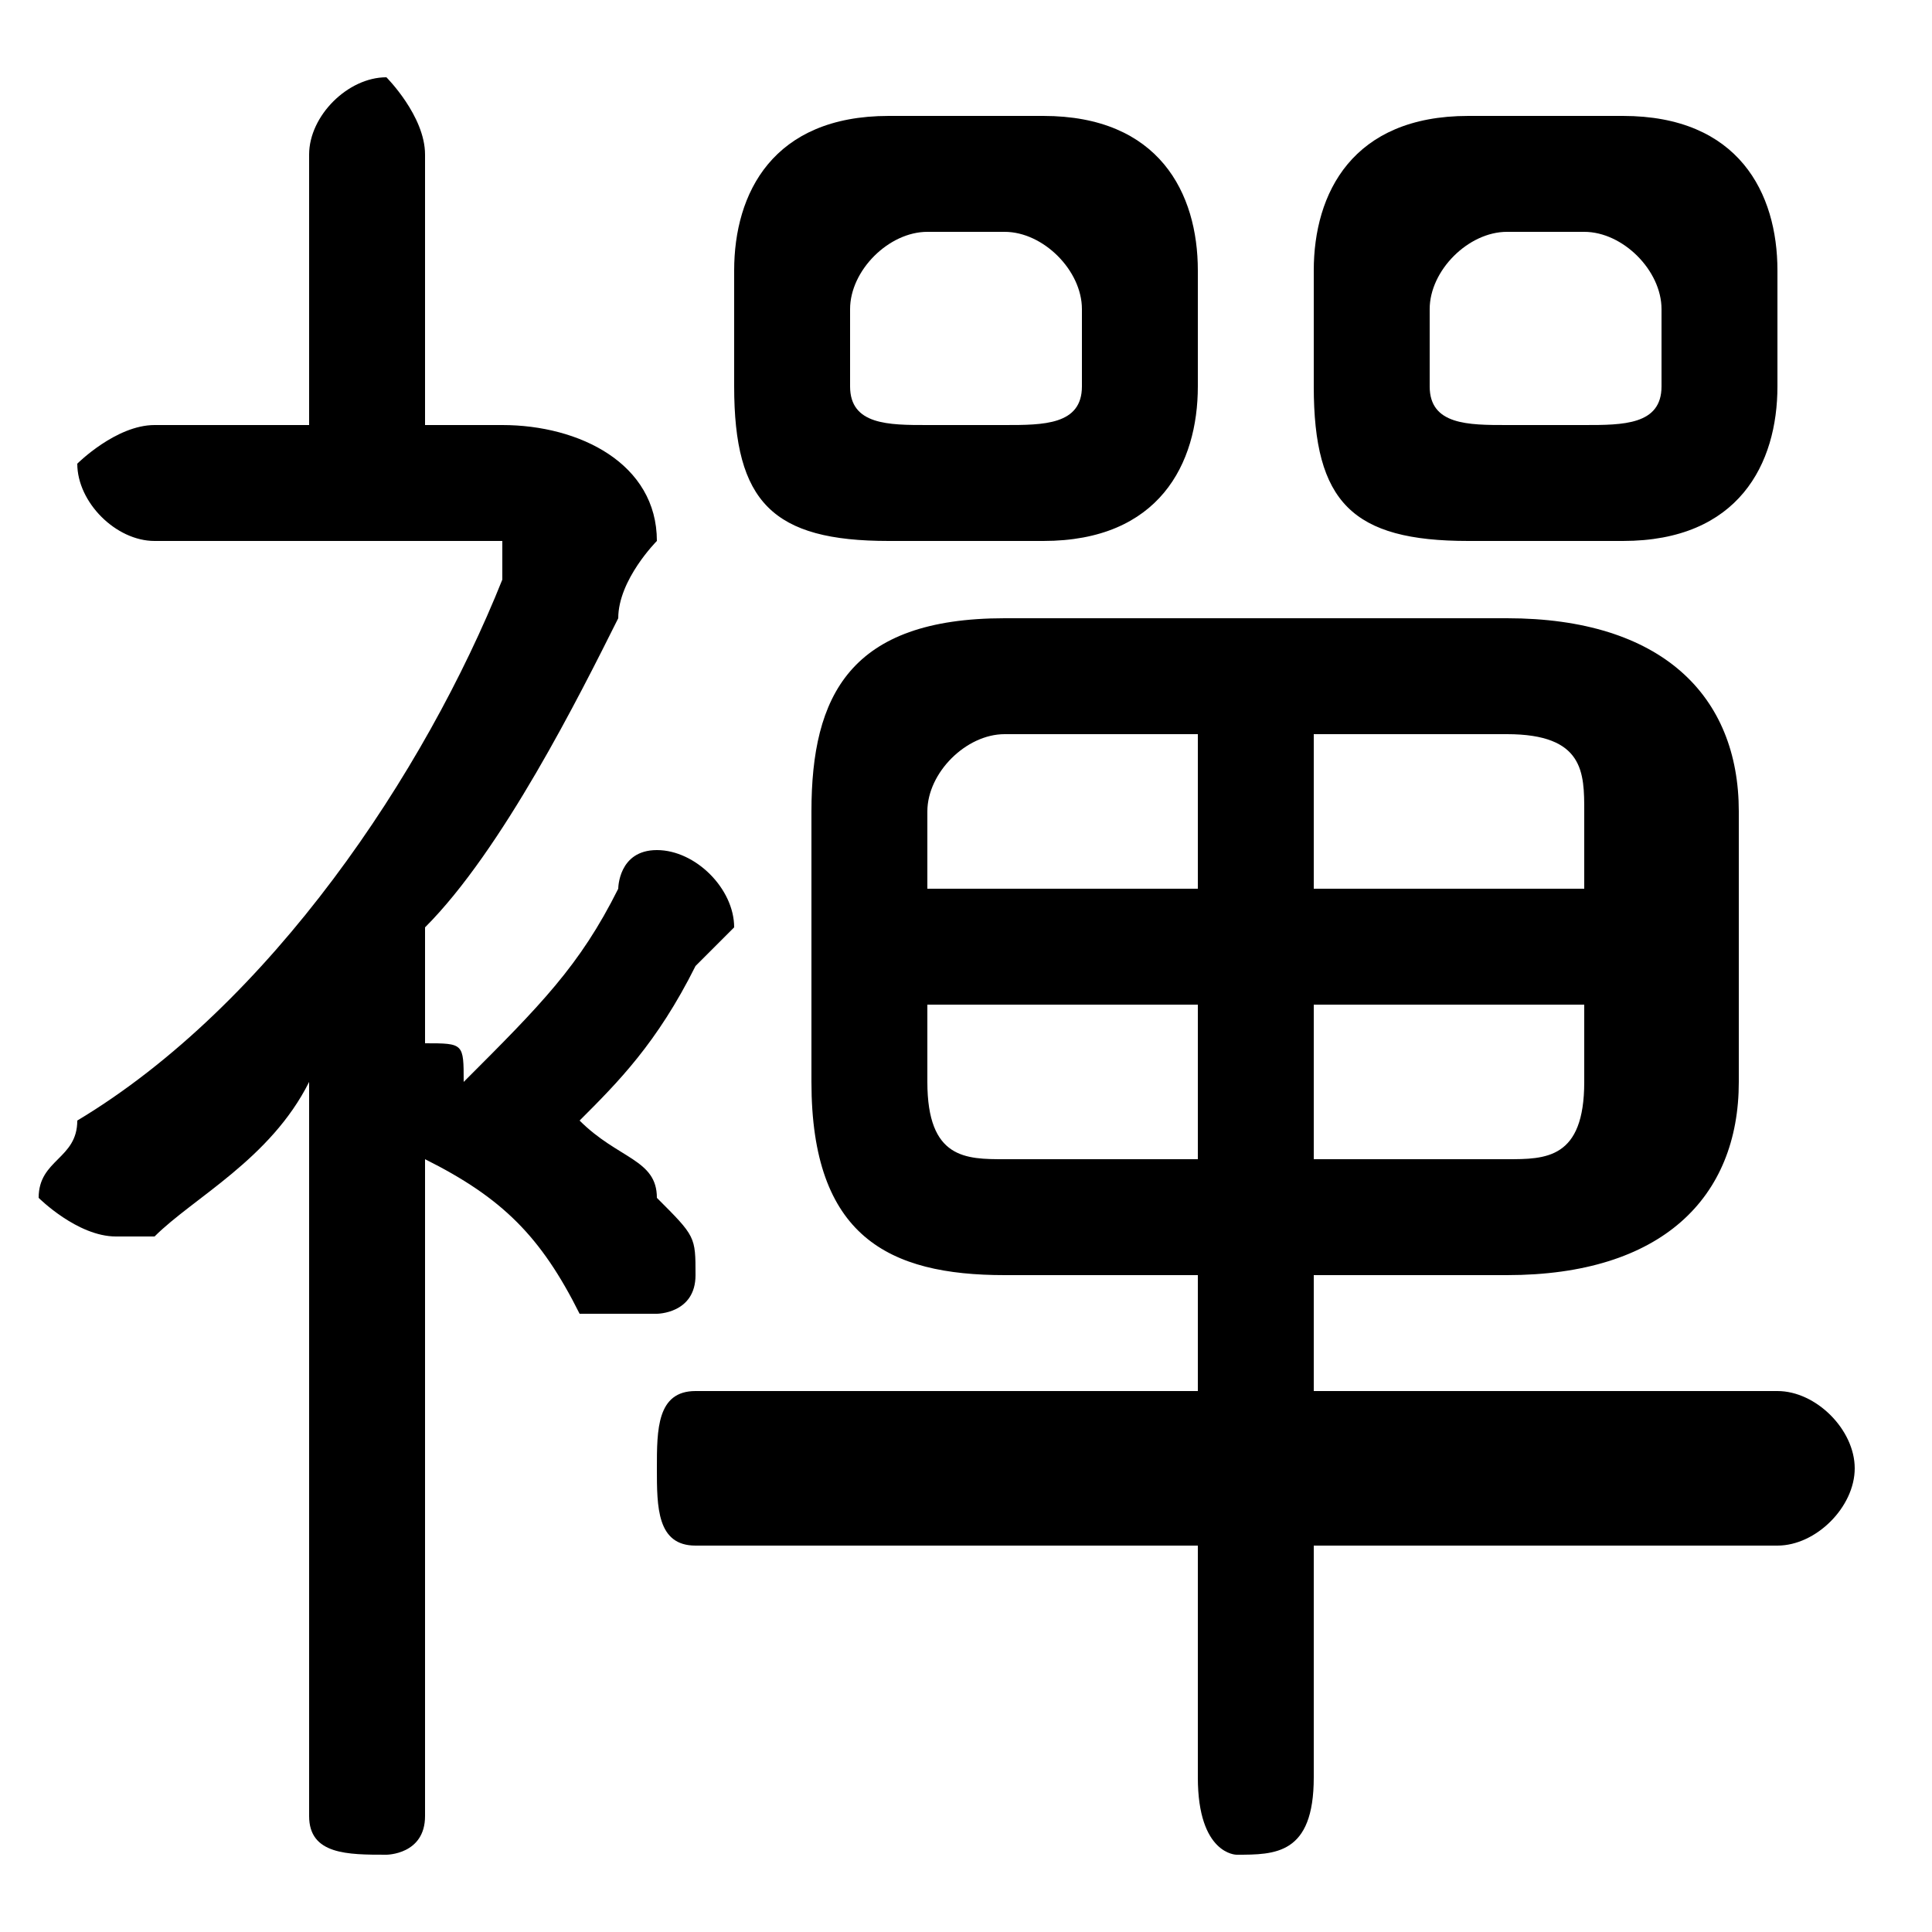 <svg xmlns="http://www.w3.org/2000/svg" viewBox="0 -44.0 50.0 50.0">
    <rect x="0" y="-44.0" width="50.0" height="50.0" fill="#808080" stroke="none"/>
    <g transform="scale(1, -1)">
        <!-- ボディの枠 -->
        <rect x="0" y="-6.0" width="50.0" height="50.0"
            stroke="white" fill="white"/>
        <!-- グリフ座標系の原点 -->
        <circle cx="0" cy="0" r="5" fill="white"/>
        <!-- グリフのアウトライン -->
        <g style="fill:black;stroke:#000000;stroke-width:0;stroke-linecap:round;stroke-linejoin:round;">
        <path d="M 31.0 11.0 L 31.0 8.0 L 18.0 8.0 C 17.0 8.0 17.0 7.0 17.0 6.0 C 17.0 5.0 17.0 4.0 18.0 4.0 L 31.0 4.0 L 31.0 -2.0 C 31.0 -4.0 32.0 -4.0 32.0 -4.0 C 33.0 -4.0 34.0 -4.0 34.0 -2.0 L 34.0 4.0 L 46.0 4.0 C 47.0 4.0 48.0 5.0 48.0 6.0 C 48.0 7.0 47.0 8.0 46.0 8.0 L 34.0 8.0 L 34.0 11.0 L 39.0 11.0 C 43.0 11.0 45.0 13.0 45.0 16.0 L 45.0 23.0 C 45.0 26.0 43.0 28.0 39.0 28.0 L 26.0 28.0 C 22.0 28.0 21.0 26.0 21.0 23.0 L 21.0 16.0 C 21.0 12.0 23.0 11.0 26.0 11.0 Z M 26.0 14.0 C 25.0 14.0 24.0 14.0 24.0 16.0 L 24.0 18.0 L 31.0 18.0 L 31.0 14.0 Z M 34.0 14.0 L 34.0 18.0 L 41.0 18.0 L 41.0 16.0 C 41.0 14.0 40.0 14.0 39.0 14.0 Z M 41.0 21.0 L 34.0 21.0 L 34.0 25.0 L 39.0 25.0 C 41.0 25.0 41.0 24.0 41.0 23.0 Z M 31.0 25.0 L 31.0 21.0 L 24.0 21.0 L 24.0 23.0 C 24.0 24.0 25.0 25.0 26.0 25.0 Z M 27.0 30.0 C 30.0 30.0 31.0 32.0 31.0 34.0 L 31.0 37.0 C 31.0 39.0 30.0 41.0 27.0 41.0 L 23.0 41.0 C 20.0 41.0 19.0 39.0 19.0 37.0 L 19.0 34.0 C 19.0 31.0 20.0 30.0 23.0 30.0 Z M 24.0 33.0 C 23.0 33.0 22.0 33.0 22.0 34.0 L 22.0 36.0 C 22.0 37.0 23.0 38.0 24.0 38.0 L 26.0 38.0 C 27.0 38.0 28.0 37.0 28.0 36.0 L 28.0 34.0 C 28.0 33.0 27.0 33.0 26.0 33.0 Z M 42.0 30.0 C 45.0 30.0 46.0 32.0 46.0 34.0 L 46.0 37.0 C 46.0 39.0 45.0 41.0 42.0 41.0 L 38.0 41.0 C 35.0 41.0 34.0 39.0 34.0 37.0 L 34.0 34.0 C 34.0 31.0 35.0 30.0 38.0 30.0 Z M 39.0 33.0 C 38.0 33.0 37.0 33.0 37.0 34.0 L 37.0 36.0 C 37.0 37.0 38.0 38.0 39.0 38.0 L 41.0 38.0 C 42.0 38.0 43.0 37.0 43.0 36.0 L 43.0 34.0 C 43.0 33.0 42.0 33.0 41.0 33.0 Z M 8.0 -3.0 C 8.0 -4.0 9.0 -4.0 10.0 -4.0 C 10.0 -4.0 11.0 -4.0 11.0 -3.0 L 11.0 14.0 C 13.0 13.0 14.0 12.0 15.0 10.0 C 16.0 10.0 16.0 10.0 17.0 10.0 C 17.0 10.0 18.0 10.0 18.0 11.0 C 18.0 12.0 18.0 12.0 17.0 13.0 C 17.0 14.0 16.0 14.0 15.0 15.0 C 16.0 16.0 17.0 17.0 18.0 19.0 C 18.0 19.0 19.0 20.0 19.0 20.0 C 19.0 21.0 18.0 22.0 17.0 22.0 C 16.0 22.0 16.0 21.0 16.0 21.0 C 15.0 19.0 14.0 18.0 12.0 16.0 C 12.0 17.0 12.0 17.0 11.0 17.0 L 11.0 20.0 C 13.0 22.0 15.0 26.0 16.0 28.0 C 16.0 29.0 17.0 30.0 17.0 30.0 C 17.0 32.0 15.0 33.0 13.0 33.0 L 11.0 33.0 L 11.0 40.0 C 11.0 41.0 10.0 42.0 10.0 42.0 C 9.0 42.0 8.0 41.0 8.0 40.0 L 8.0 33.0 L 4.0 33.0 C 3.0 33.0 2.0 32.0 2.0 32.0 C 2.0 31.0 3.0 30.0 4.0 30.0 L 12.0 30.0 C 13.0 30.0 13.0 30.0 13.0 30.0 C 13.0 29.0 13.0 29.0 13.0 29.0 C 11.0 24.0 7.0 18.0 2.0 15.0 C 2.0 14.0 1.0 14.0 1.0 13.0 C 1.0 13.0 2.0 12.0 3.0 12.0 C 3.0 12.0 4.0 12.0 4.0 12.0 C 5.0 13.0 7.0 14.0 8.0 16.0 Z"/>
    </g>
    </g>
</svg>
